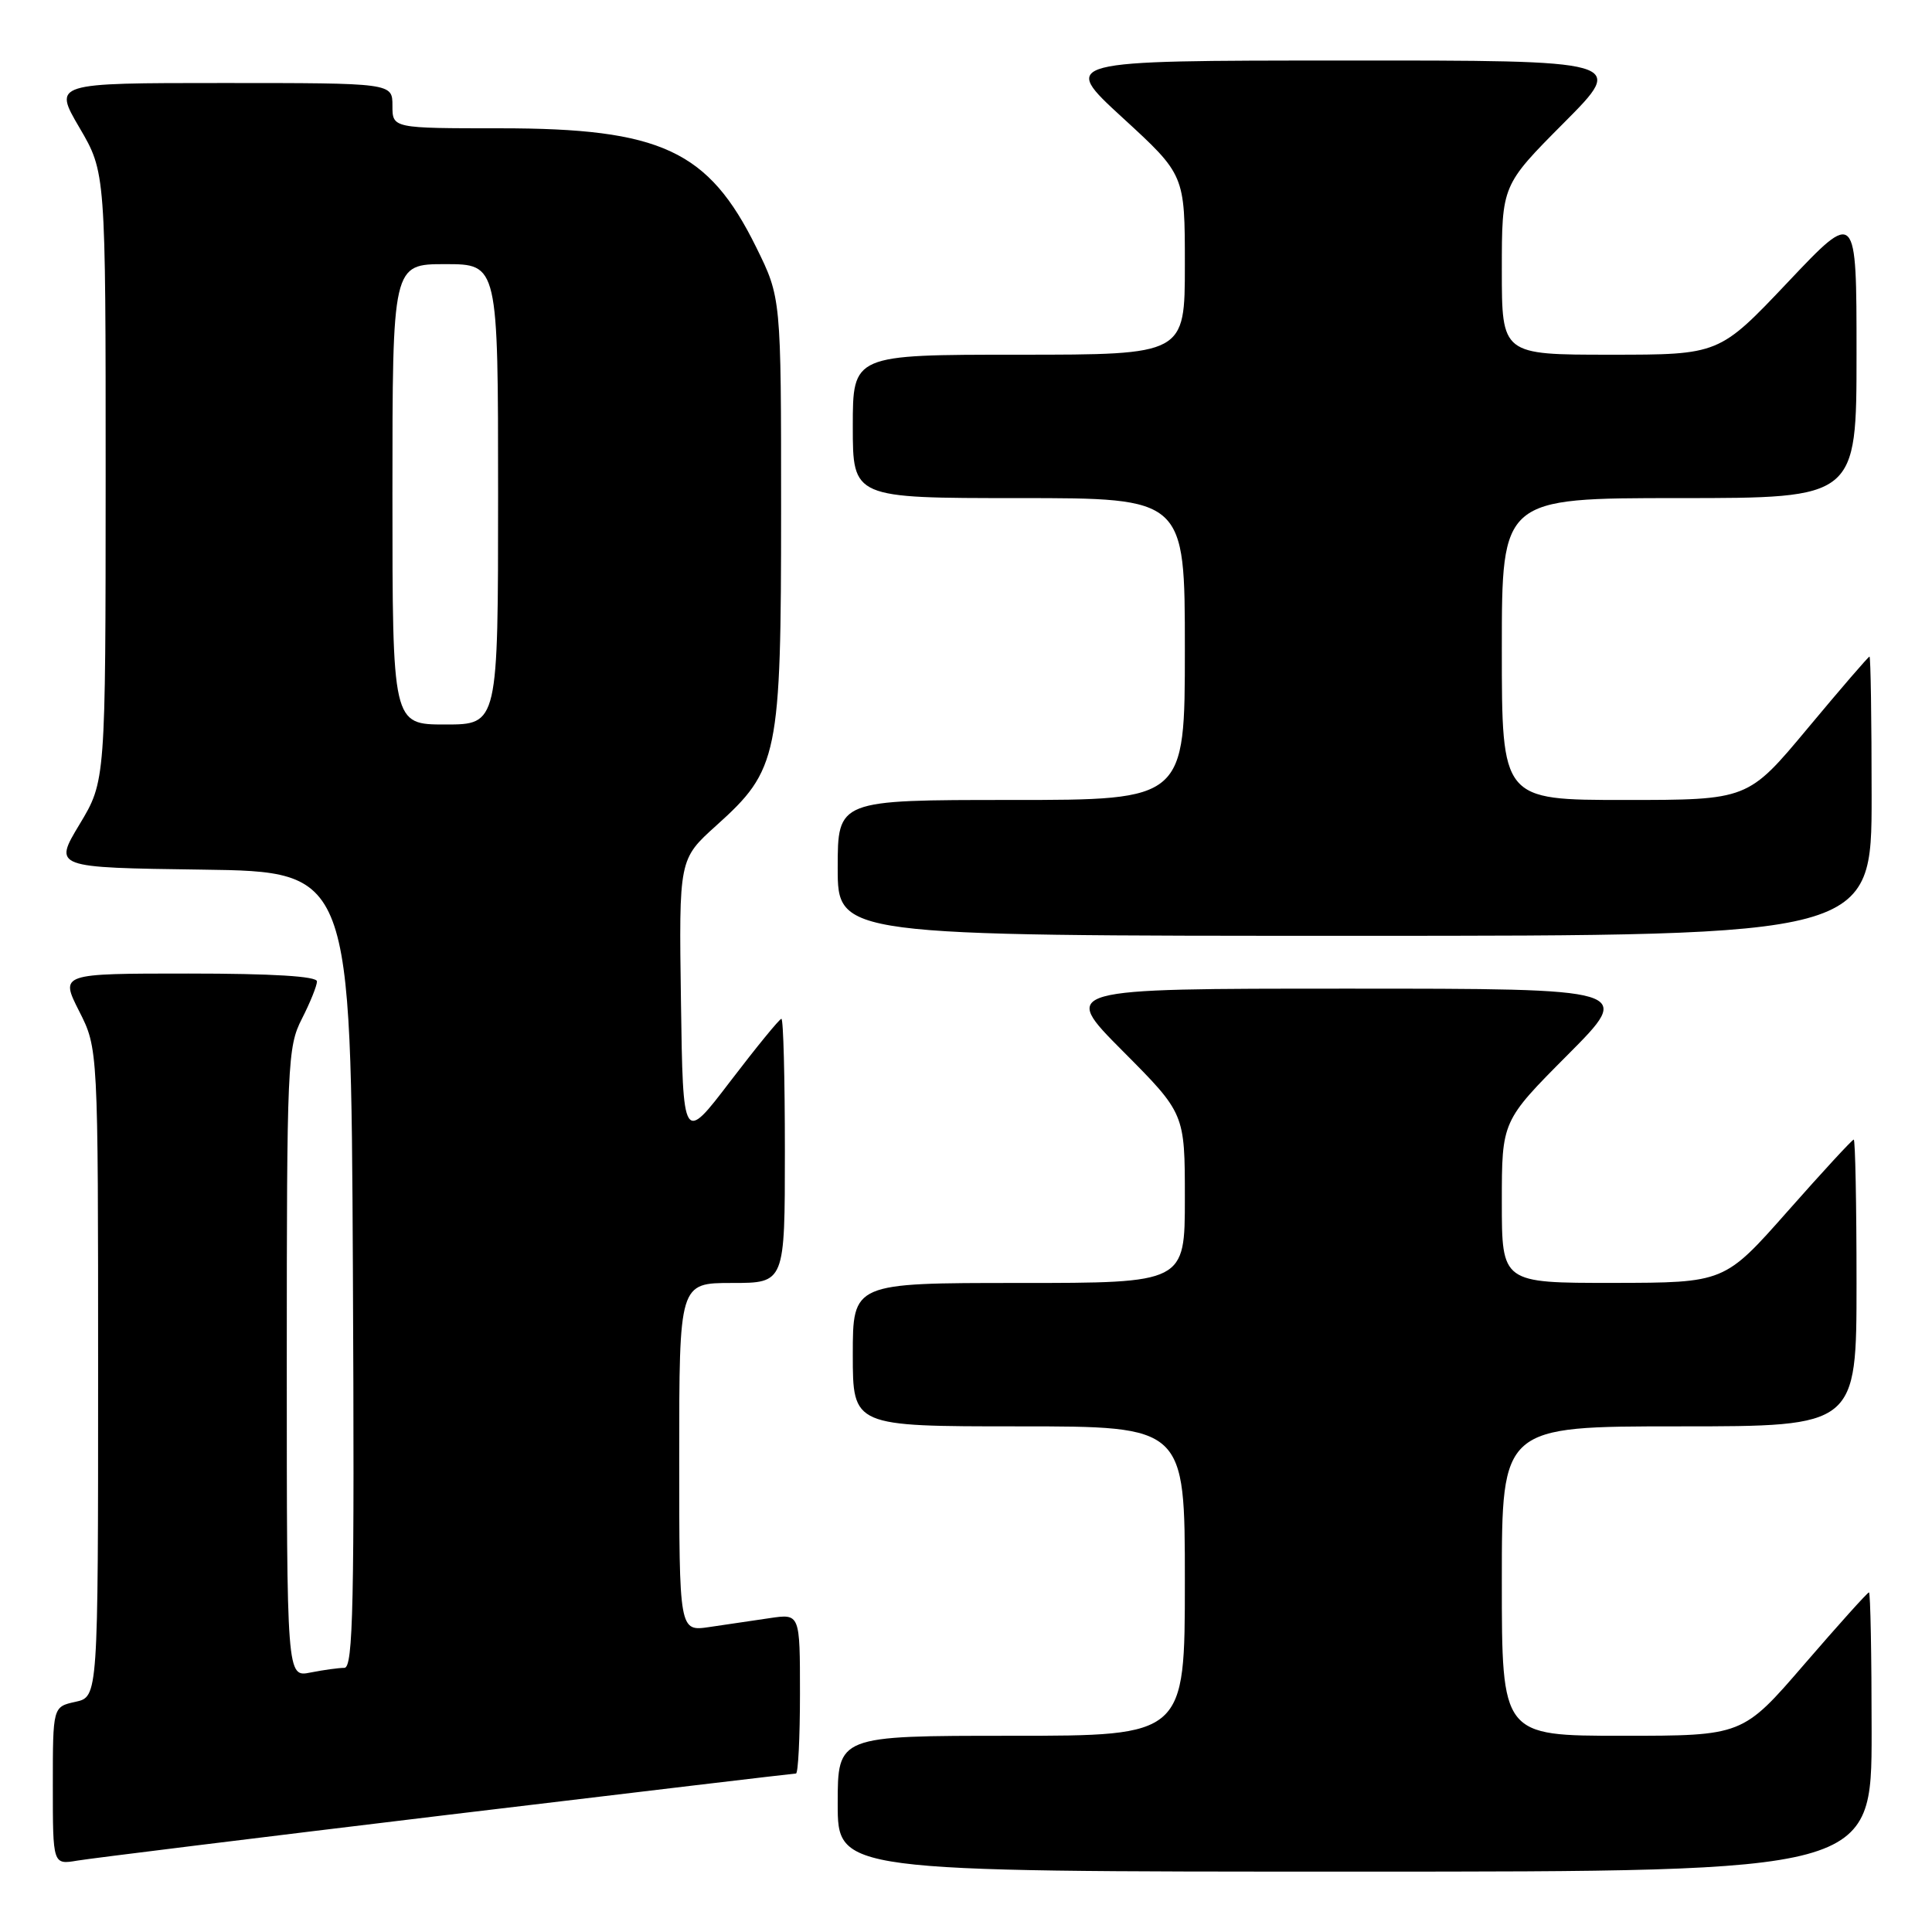 <?xml version="1.0" encoding="UTF-8" standalone="no"?>
<!DOCTYPE svg PUBLIC "-//W3C//DTD SVG 1.1//EN" "http://www.w3.org/Graphics/SVG/1.1/DTD/svg11.dtd" >
<svg xmlns="http://www.w3.org/2000/svg" xmlns:xlink="http://www.w3.org/1999/xlink" version="1.1" viewBox="0 0 256 256">
 <g >
 <path fill="currentColor"
d=" M 248.00 229.50 C 248.00 219.32 247.84 211.00 247.65 211.00 C 247.45 211.00 243.61 215.28 239.10 220.50 C 230.91 230.00 230.91 230.00 214.96 230.00 C 199.00 230.00 199.00 230.00 199.00 209.50 C 199.00 189.00 199.00 189.00 222.50 189.00 C 246.00 189.00 246.00 189.00 246.00 170.00 C 246.00 159.55 245.83 151.00 245.63 151.00 C 245.43 151.00 241.49 155.27 236.88 160.49 C 228.50 169.97 228.50 169.97 213.75 169.99 C 199.00 170.00 199.00 170.00 199.00 159.27 C 199.00 148.54 199.00 148.54 207.73 139.77 C 216.46 131.00 216.46 131.00 178.50 131.00 C 140.54 131.00 140.54 131.00 148.77 139.27 C 157.00 147.54 157.00 147.54 157.00 158.77 C 157.00 170.00 157.00 170.00 135.00 170.00 C 113.00 170.00 113.00 170.00 113.00 179.50 C 113.00 189.00 113.00 189.00 135.00 189.00 C 157.00 189.00 157.00 189.00 157.00 209.50 C 157.00 230.00 157.00 230.00 134.00 230.00 C 111.00 230.00 111.00 230.00 111.00 239.00 C 111.00 248.00 111.00 248.00 179.50 248.00 C 248.00 248.00 248.00 248.00 248.00 229.50 Z  M 59.22 240.49 C 84.36 237.47 105.17 235.00 105.47 235.00 C 105.76 235.00 106.00 230.24 106.00 224.41 C 106.00 213.82 106.00 213.82 102.00 214.41 C 99.80 214.74 96.20 215.26 94.00 215.59 C 90.00 216.18 90.00 216.18 90.00 193.09 C 90.00 170.00 90.00 170.00 97.00 170.00 C 104.00 170.00 104.00 170.00 104.00 152.50 C 104.00 142.88 103.80 135.00 103.54 135.00 C 103.29 135.00 100.26 138.71 96.79 143.25 C 90.50 151.50 90.50 151.50 90.23 132.67 C 89.96 113.85 89.96 113.85 94.91 109.39 C 103.14 101.99 103.50 100.25 103.50 67.48 C 103.50 39.45 103.50 39.45 100.20 32.76 C 93.88 19.93 87.59 17.00 66.32 17.00 C 52.00 17.00 52.00 17.00 52.00 14.00 C 52.00 11.00 52.00 11.00 29.53 11.00 C 7.06 11.00 7.06 11.00 10.53 16.92 C 14.00 22.84 14.00 22.84 14.00 63.17 C 13.99 103.50 13.99 103.50 10.54 109.23 C 7.09 114.96 7.09 114.96 26.79 115.23 C 46.50 115.50 46.50 115.50 46.76 168.25 C 46.98 212.63 46.80 221.00 45.63 221.00 C 44.87 221.00 42.84 221.28 41.13 221.62 C 38.00 222.25 38.00 222.25 38.00 180.59 C 38.00 140.89 38.09 138.73 40.00 135.00 C 41.10 132.84 42.00 130.61 42.00 130.04 C 42.00 129.36 36.10 129.00 24.98 129.00 C 7.97 129.00 7.97 129.00 10.48 133.97 C 13.00 138.93 13.00 138.93 13.00 181.89 C 13.00 224.84 13.00 224.84 10.00 225.50 C 7.00 226.16 7.00 226.16 7.00 236.62 C 7.00 247.09 7.00 247.09 10.25 246.54 C 12.04 246.24 34.07 243.52 59.22 240.49 Z  M 248.00 105.50 C 248.00 95.33 247.87 87.00 247.72 87.00 C 247.57 87.00 243.88 91.28 239.53 96.50 C 231.61 106.00 231.61 106.00 215.31 106.00 C 199.00 106.00 199.00 106.00 199.00 86.00 C 199.00 66.00 199.00 66.00 222.50 66.00 C 246.00 66.00 246.00 66.00 246.00 46.89 C 246.00 27.77 246.00 27.77 236.90 37.39 C 227.80 47.00 227.80 47.00 213.40 47.00 C 199.00 47.00 199.00 47.00 199.00 35.77 C 199.00 24.54 199.00 24.54 207.23 16.27 C 215.46 8.00 215.46 8.00 177.98 8.02 C 140.50 8.03 140.50 8.03 148.75 15.60 C 157.00 23.17 157.00 23.17 157.00 35.09 C 157.00 47.00 157.00 47.00 135.00 47.00 C 113.00 47.00 113.00 47.00 113.00 56.50 C 113.00 66.00 113.00 66.00 135.00 66.00 C 157.00 66.00 157.00 66.00 157.00 86.00 C 157.00 106.00 157.00 106.00 134.00 106.00 C 111.00 106.00 111.00 106.00 111.00 115.00 C 111.00 124.00 111.00 124.00 179.50 124.00 C 248.00 124.00 248.00 124.00 248.00 105.50 Z  M 52.00 65.50 C 52.00 35.00 52.00 35.00 59.00 35.00 C 66.00 35.00 66.00 35.00 66.00 65.50 C 66.00 96.00 66.00 96.00 59.00 96.00 C 52.00 96.00 52.00 96.00 52.00 65.50 Z "/>
</g>
</svg>